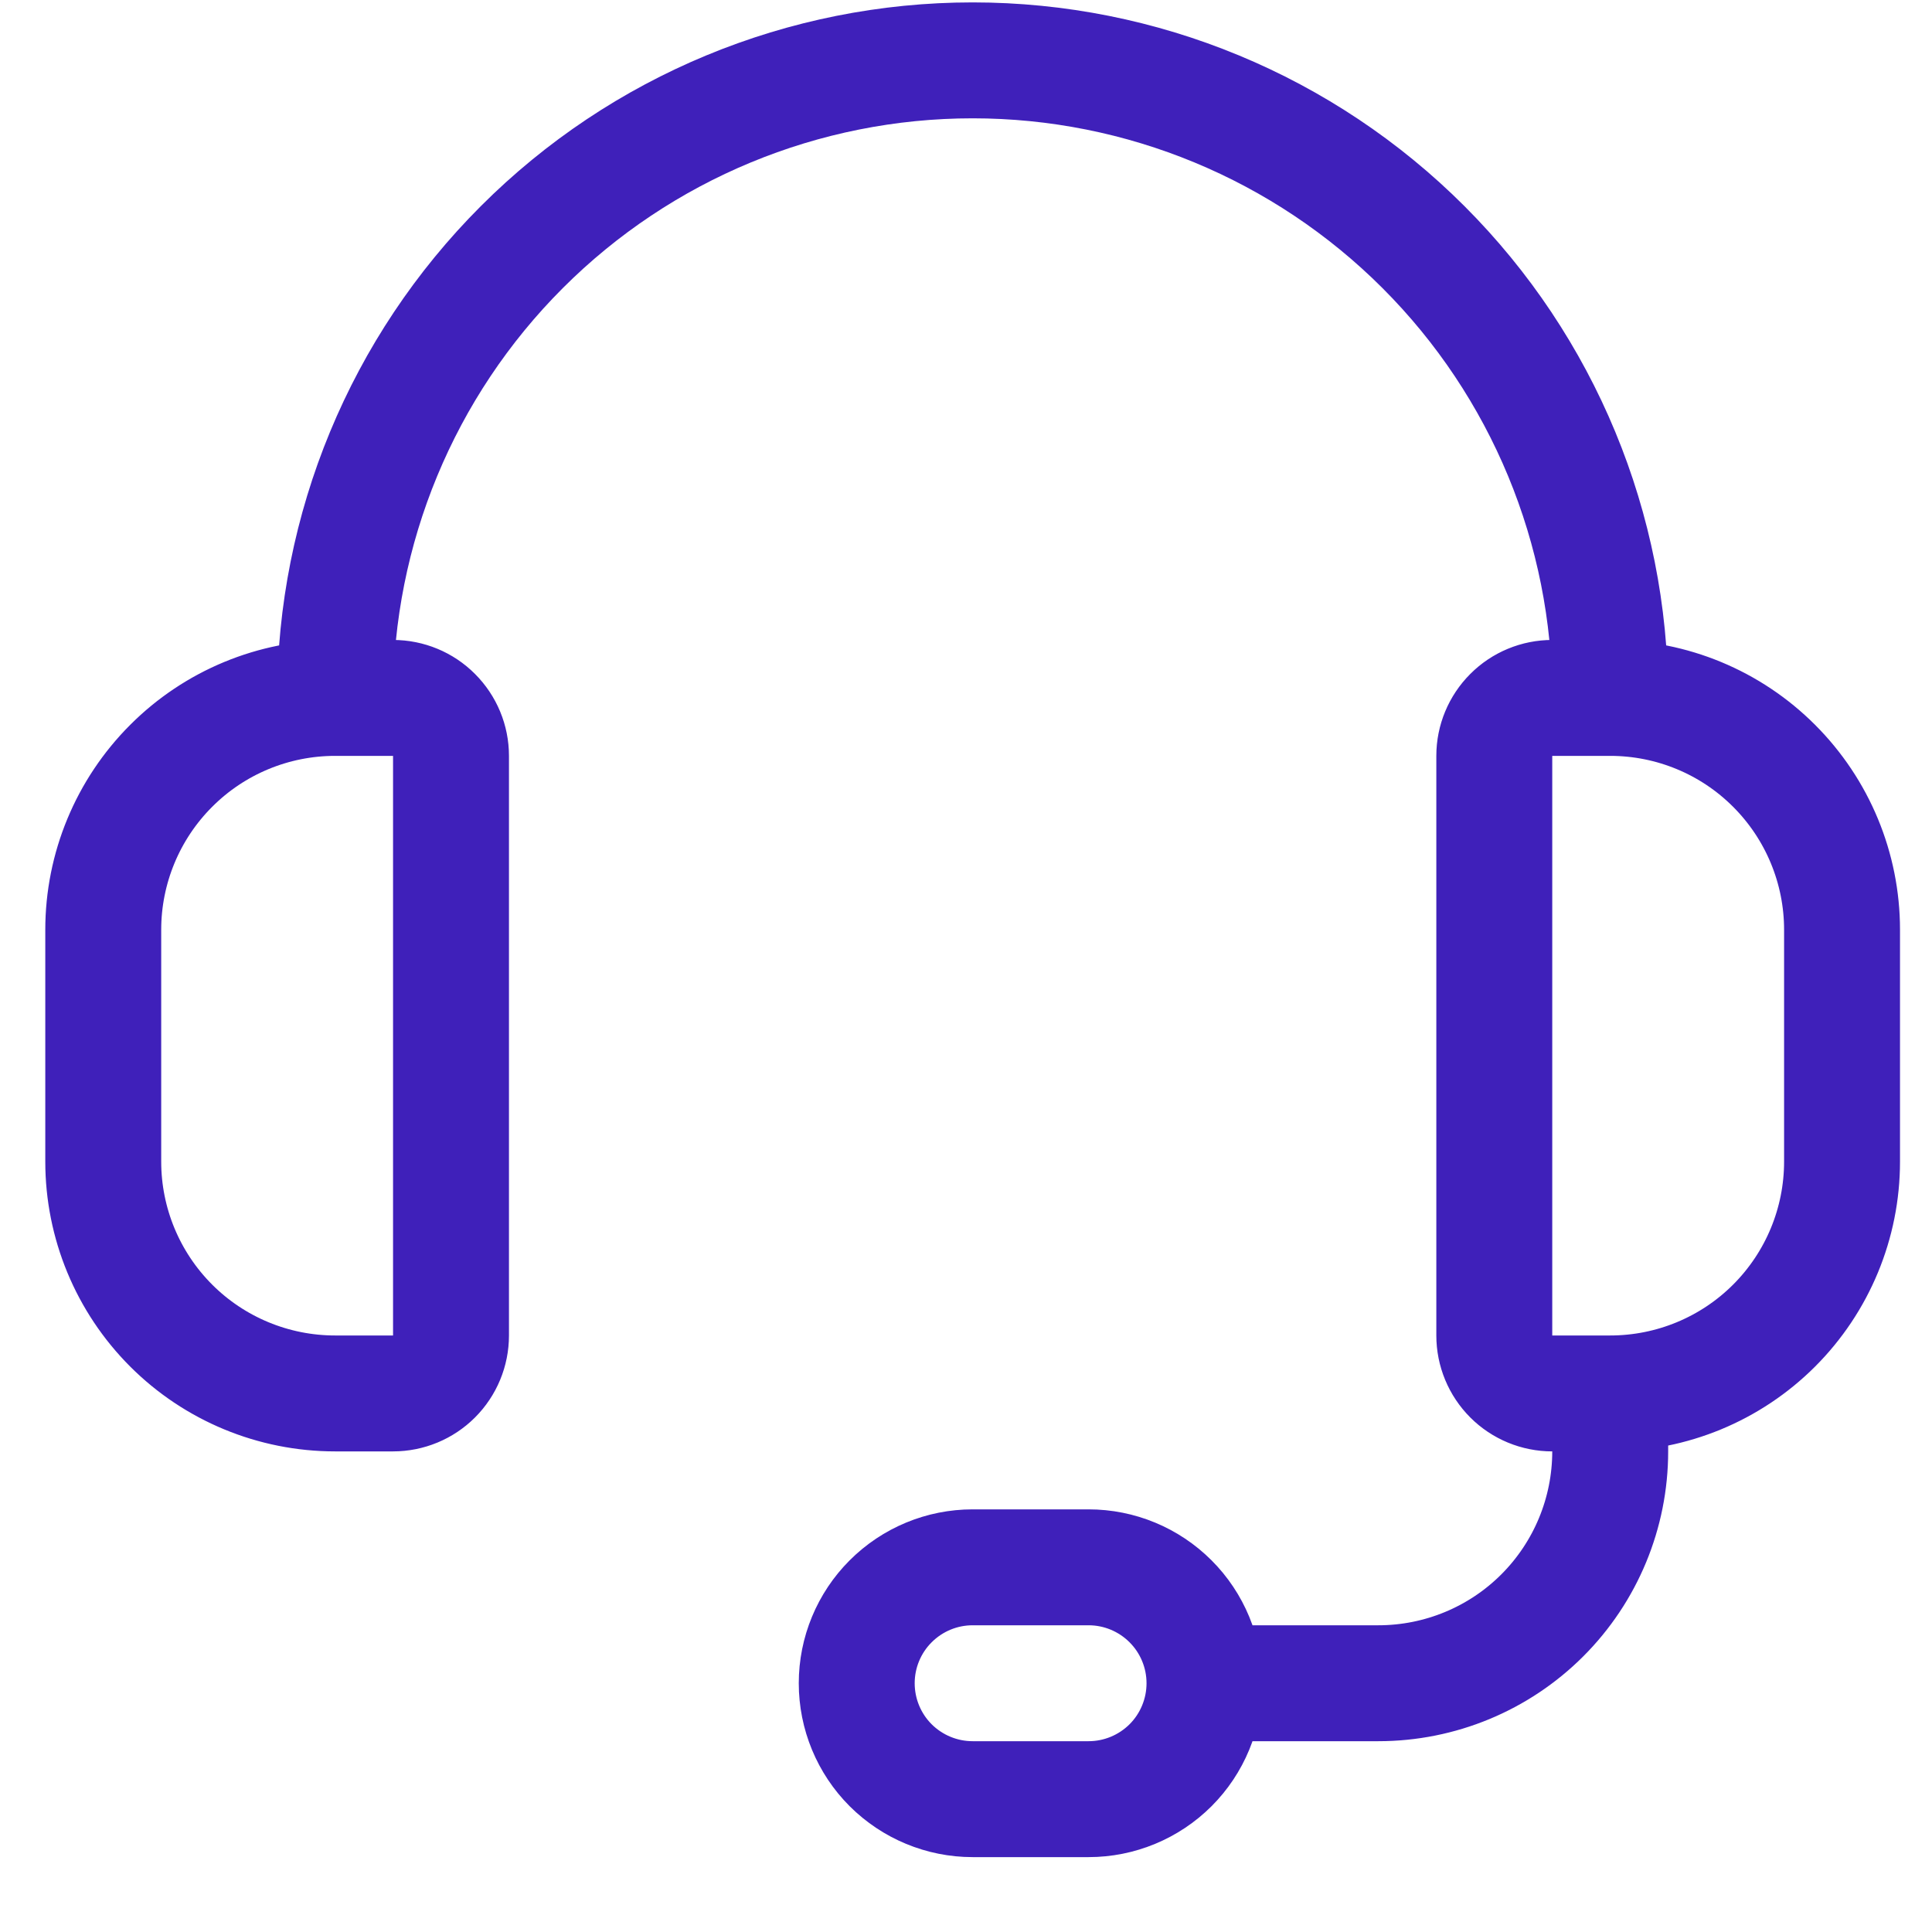 <svg width="25" height="25" viewBox="0 0 25 25" fill="none" xmlns="http://www.w3.org/2000/svg">
<path d="M4.336 9.031C3.54 9.031 2.777 9.347 2.215 9.91C1.652 10.473 1.336 11.236 1.336 12.031V15.031C1.336 15.827 1.652 16.59 2.215 17.153C2.777 17.715 3.54 18.031 4.336 18.031H5.086C5.285 18.031 5.476 17.952 5.616 17.812C5.757 17.671 5.836 17.48 5.836 17.281V9.781C5.836 9.582 5.757 9.392 5.616 9.251C5.476 9.11 5.285 9.031 5.086 9.031H4.336ZM4.336 9.031C4.336 6.843 5.205 4.745 6.752 3.198C8.299 1.65 10.398 0.781 12.586 0.781C14.774 0.781 16.872 1.65 18.42 3.198C19.967 4.745 20.836 6.843 20.836 9.031M20.836 18.031H20.086C19.887 18.031 19.696 17.952 19.556 17.812C19.415 17.671 19.336 17.48 19.336 17.281V9.781C19.336 9.582 19.415 9.392 19.556 9.251C19.696 9.11 19.887 9.031 20.086 9.031H20.836M20.836 18.031C21.632 18.031 22.395 17.715 22.957 17.153C23.52 16.59 23.836 15.827 23.836 15.031V12.031C23.836 11.236 23.52 10.473 22.957 9.91C22.395 9.347 21.632 9.031 20.836 9.031M20.836 18.031V18.781C20.836 19.577 20.52 20.34 19.957 20.903C19.395 21.465 18.632 21.781 17.836 21.781H15.586M15.586 21.781C15.586 21.383 15.428 21.002 15.147 20.721C14.865 20.439 14.484 20.281 14.086 20.281H12.586C12.188 20.281 11.807 20.439 11.525 20.721C11.244 21.002 11.086 21.383 11.086 21.781C11.086 22.179 11.244 22.561 11.525 22.842C11.807 23.123 12.188 23.281 12.586 23.281H14.086C14.484 23.281 14.865 23.123 15.147 22.842C15.428 22.561 15.586 22.179 15.586 21.781Z" stroke="#3F20BA" stroke-width="1.5" stroke-linecap="round" stroke-linejoin="round"/>
</svg>
